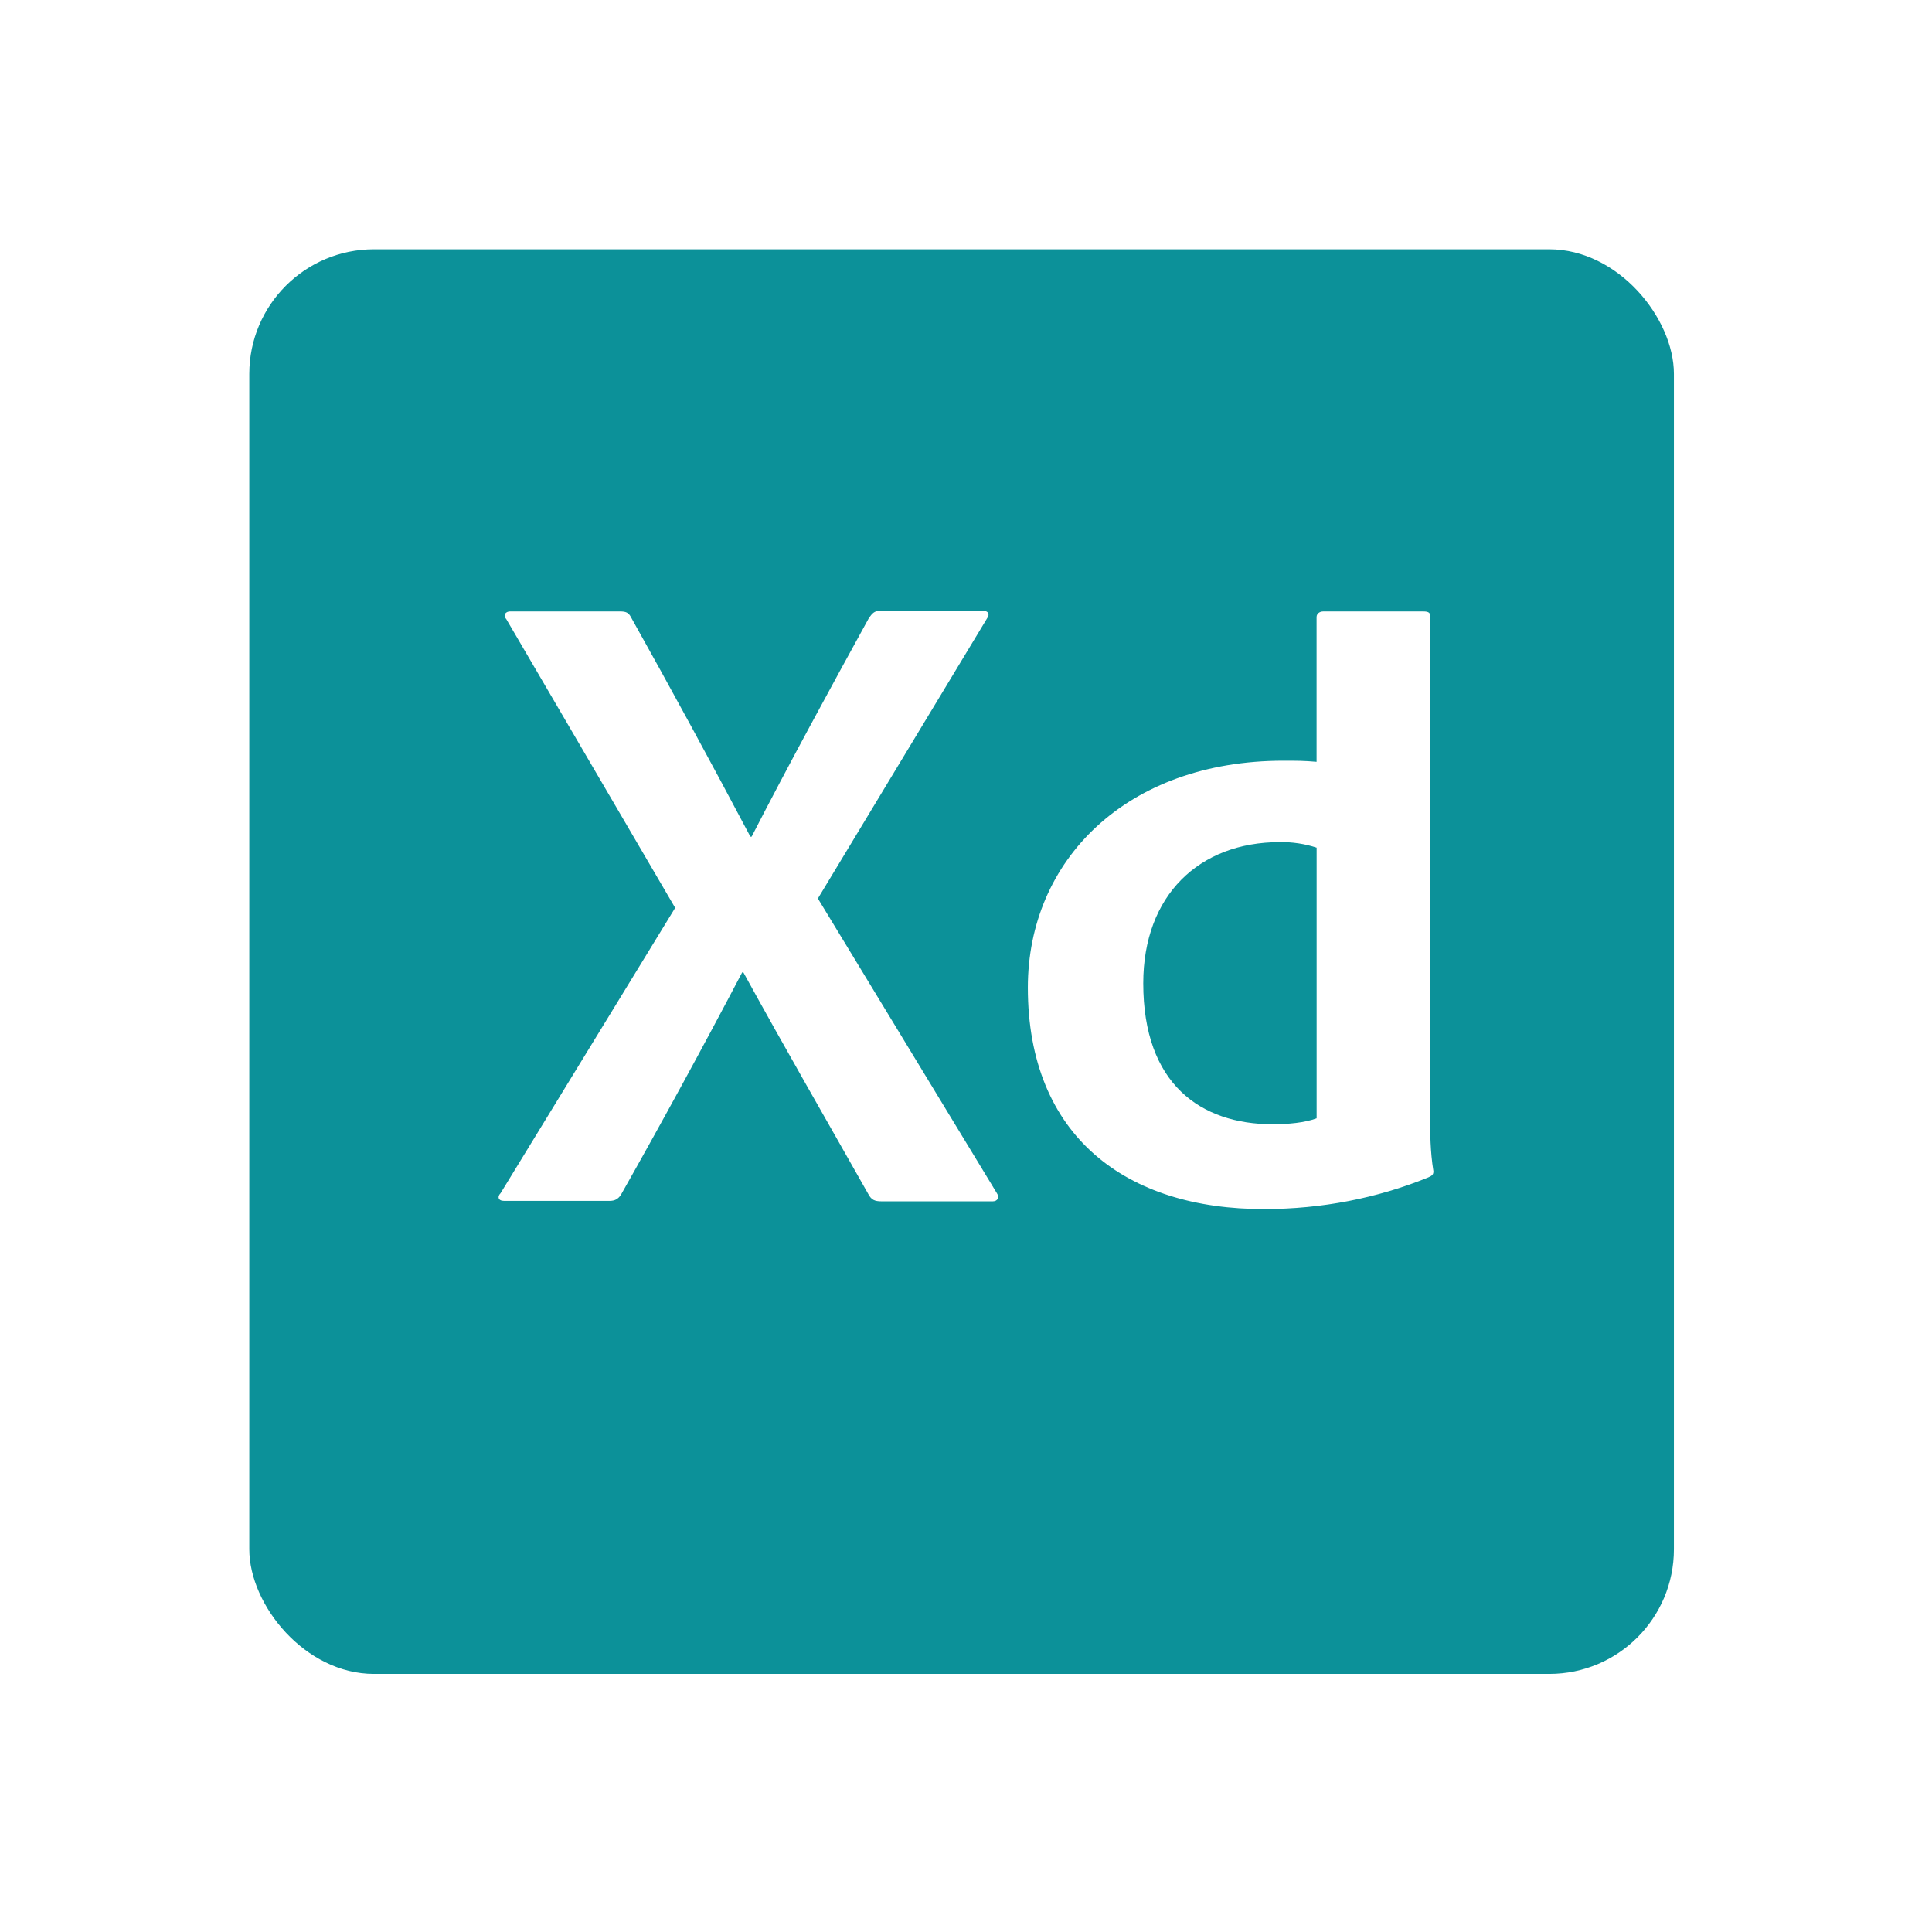 <svg width="155" height="155" viewBox="0 0 155 155" fill="none" xmlns="http://www.w3.org/2000/svg">
<g filter="url(#filter0_d)">
<rect x="20" y="16" width="114.294" height="114.294" rx="10" fill="#0C9199"/>
</g>
<path d="M65.617 72.085L79.948 95.68C80.209 96.039 80.052 96.381 79.645 96.381H70.732C70.175 96.381 69.915 96.263 69.673 95.815C66.4 90.025 63.058 84.235 59.639 78.014H59.543C56.397 84.004 53.152 89.956 49.808 95.868C49.574 96.21 49.313 96.345 48.891 96.345H40.453C39.935 96.345 39.897 95.986 40.158 95.73L54.167 72.835L40.618 49.671C40.296 49.312 40.618 49.053 40.914 49.053H49.709C50.227 49.053 50.43 49.142 50.629 49.53C53.895 55.366 57.086 61.232 60.203 67.127H60.299C63.276 61.337 66.557 55.323 69.711 49.582C69.972 49.224 70.129 49 70.632 49H78.862C79.281 49 79.442 49.276 79.185 49.618L65.617 72.085ZM82.462 79.231C82.462 69.019 90.377 61.031 102.967 61.031C104.045 61.031 104.605 61.031 105.626 61.12V49.503C105.626 49.227 105.883 49.056 106.144 49.056H114.217C114.635 49.056 114.739 49.191 114.739 49.398V89.683C114.739 90.864 114.739 92.354 115 93.963C115 94.24 114.896 94.322 114.582 94.463C110.491 96.13 106.019 96.996 101.49 97C90.377 97.049 82.462 91.173 82.462 79.231ZM105.63 68.006C104.685 67.696 103.679 67.545 102.668 67.562C96.218 67.562 91.721 71.825 91.721 78.889C91.721 86.959 96.314 90.196 102.111 90.196C103.328 90.196 104.671 90.078 105.63 89.719V68.006Z" fill="white"/>
<defs>
<filter id="filter0_d" x="0" y="0" width="154.294" height="154.294" filterUnits="userSpaceOnUse" color-interpolation-filters="sRGB">
<feFlood flood-opacity="0" result="BackgroundImageFix"/>
<feColorMatrix in="SourceAlpha" type="matrix" values="0 0 0 0 0 0 0 0 0 0 0 0 0 0 0 0 0 0 127 0"/>
<feOffset dy="4"/>
<feGaussianBlur stdDeviation="10"/>
<feColorMatrix type="matrix" values="0 0 0 0 0 0 0 0 0 0 0 0 0 0 0 0 0 0 0.15 0"/>
<feBlend mode="normal" in2="BackgroundImageFix" result="effect1_dropShadow"/>
<feBlend mode="normal" in="SourceGraphic" in2="effect1_dropShadow" result="shape"/>
</filter>
</defs>
</svg>
